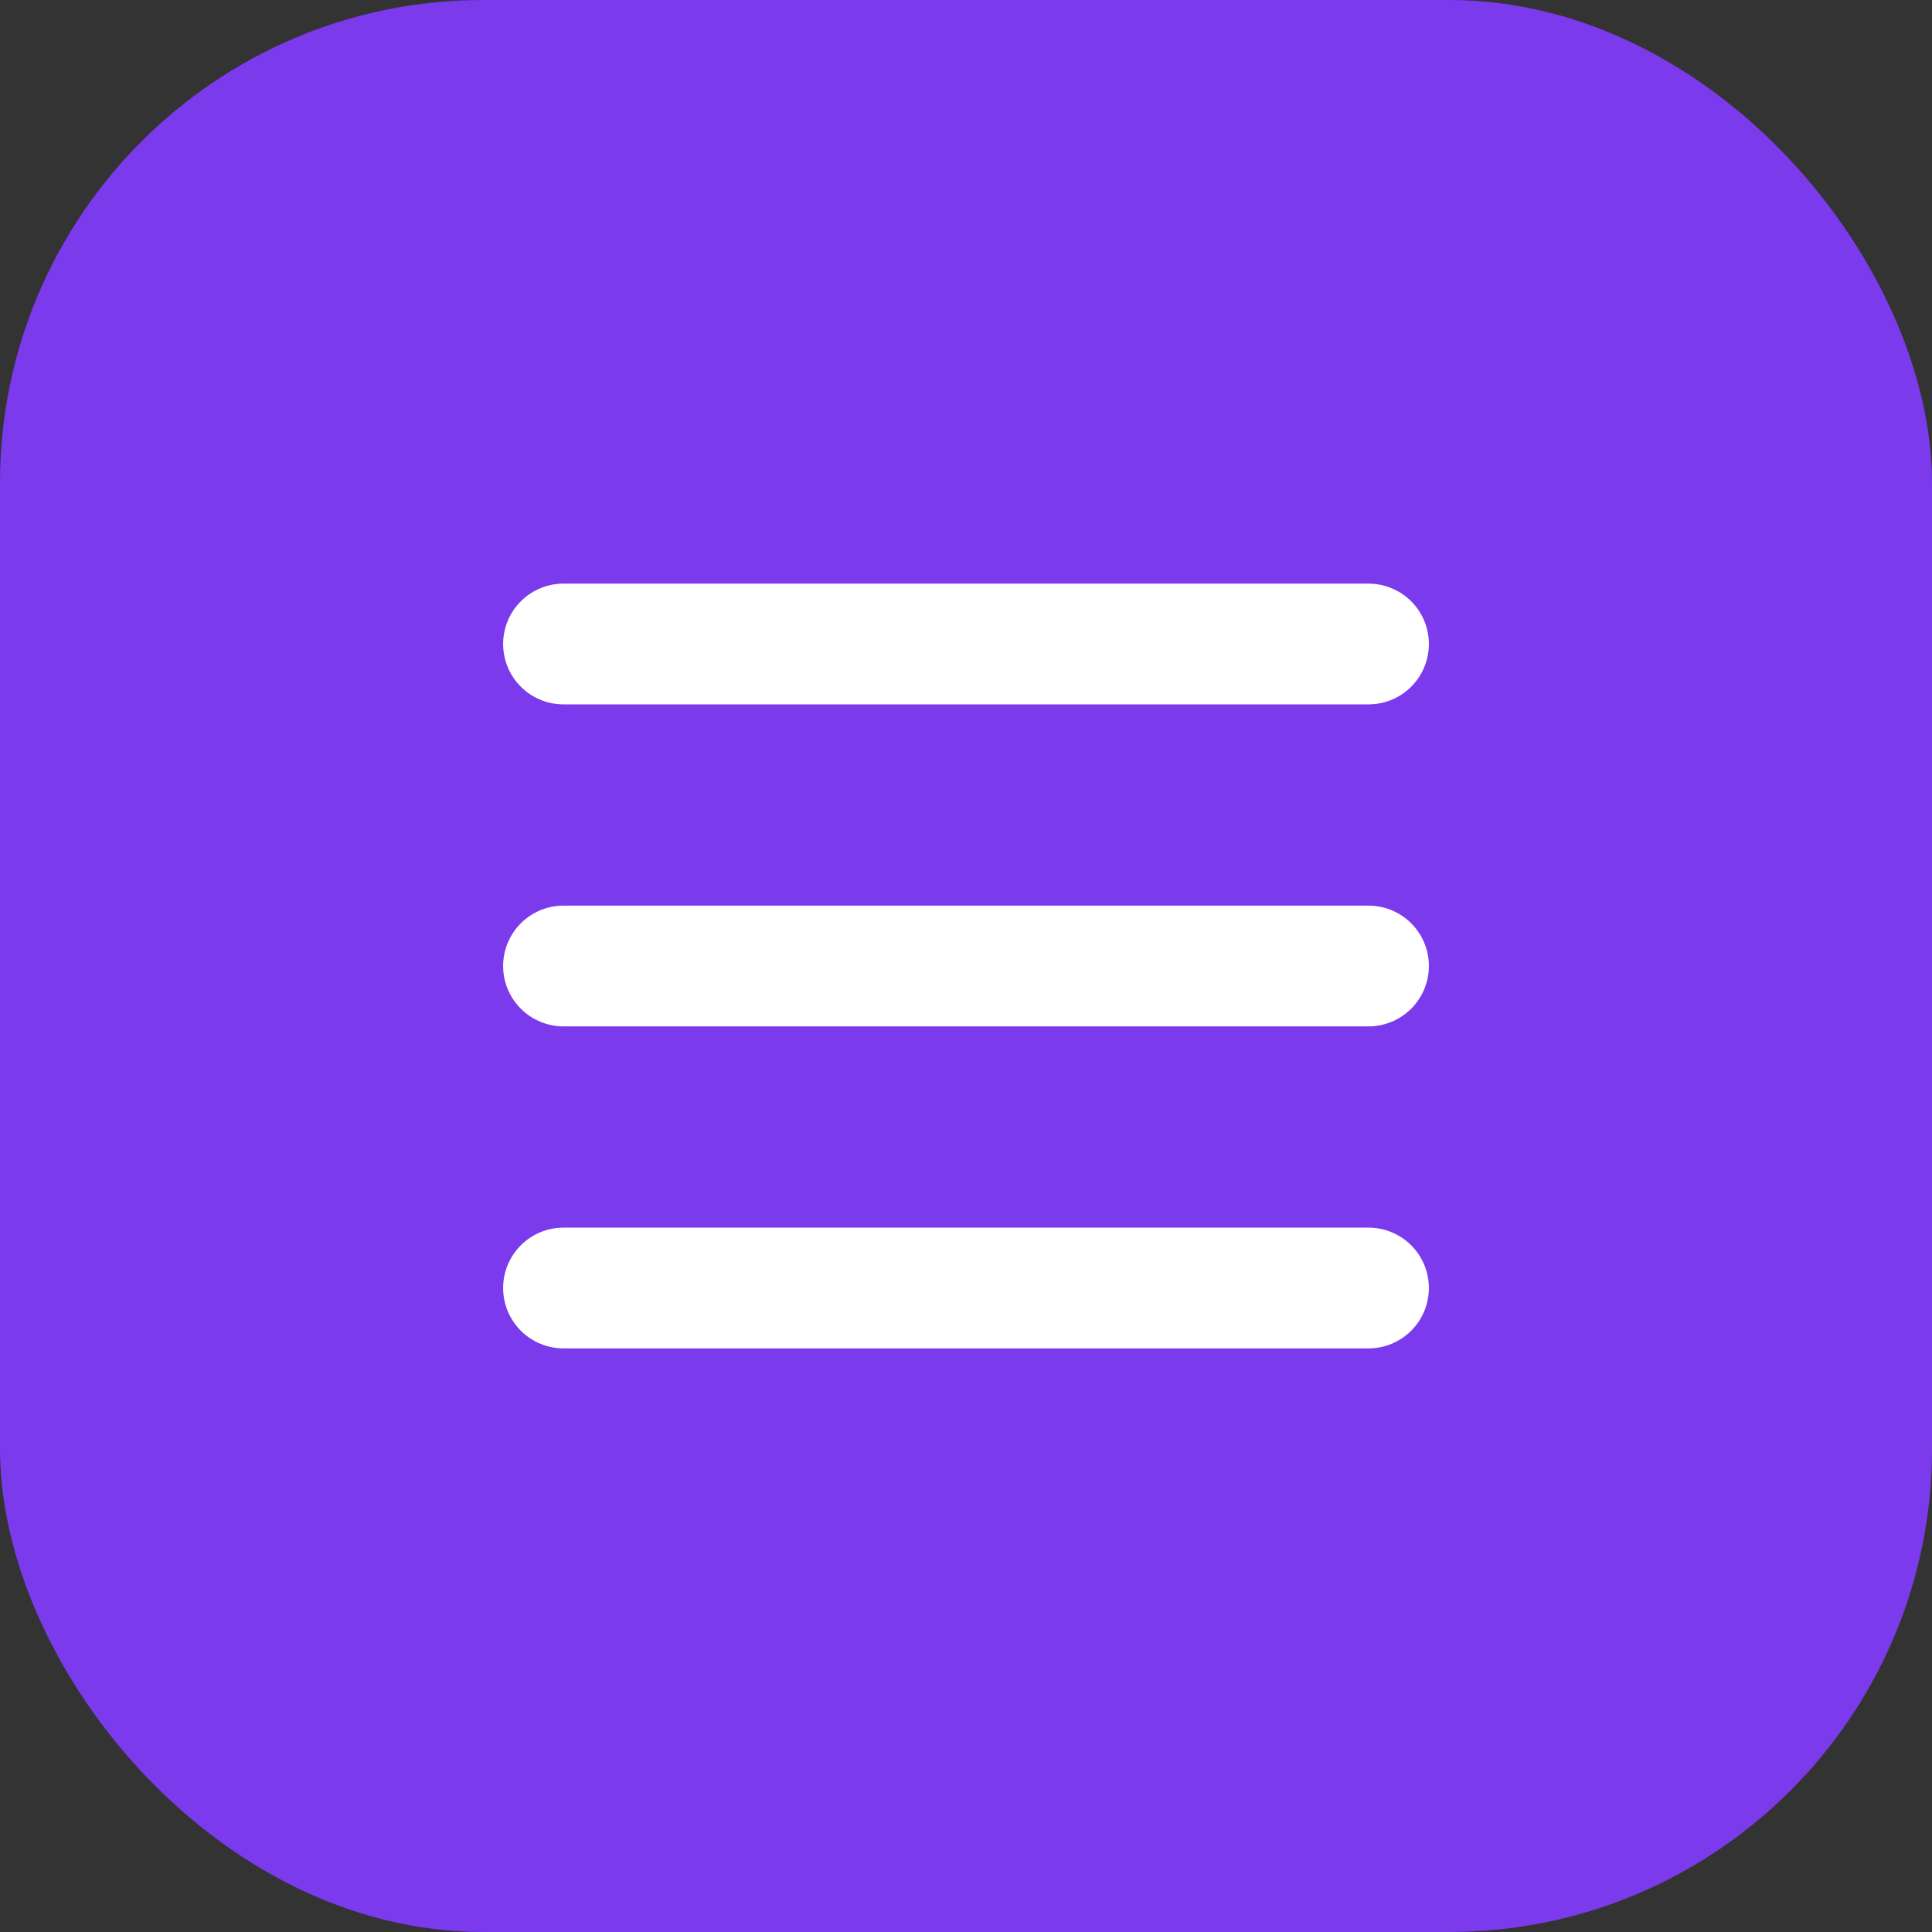 <svg xmlns="http://www.w3.org/2000/svg" width="48" height="48" viewBox="0 0 24 24" fill="none">
  <rect x="0" y="0" width="24" height="24" fill="#333333" stroke="none"/>
  <rect width="24" height="24" rx="6" fill="#7c3aed" />
  <path d="M7 12h10M7 8h10M7 16h10" stroke="#fff" stroke-width="1.5" stroke-linecap="round" stroke-linejoin="round"/>
</svg>

